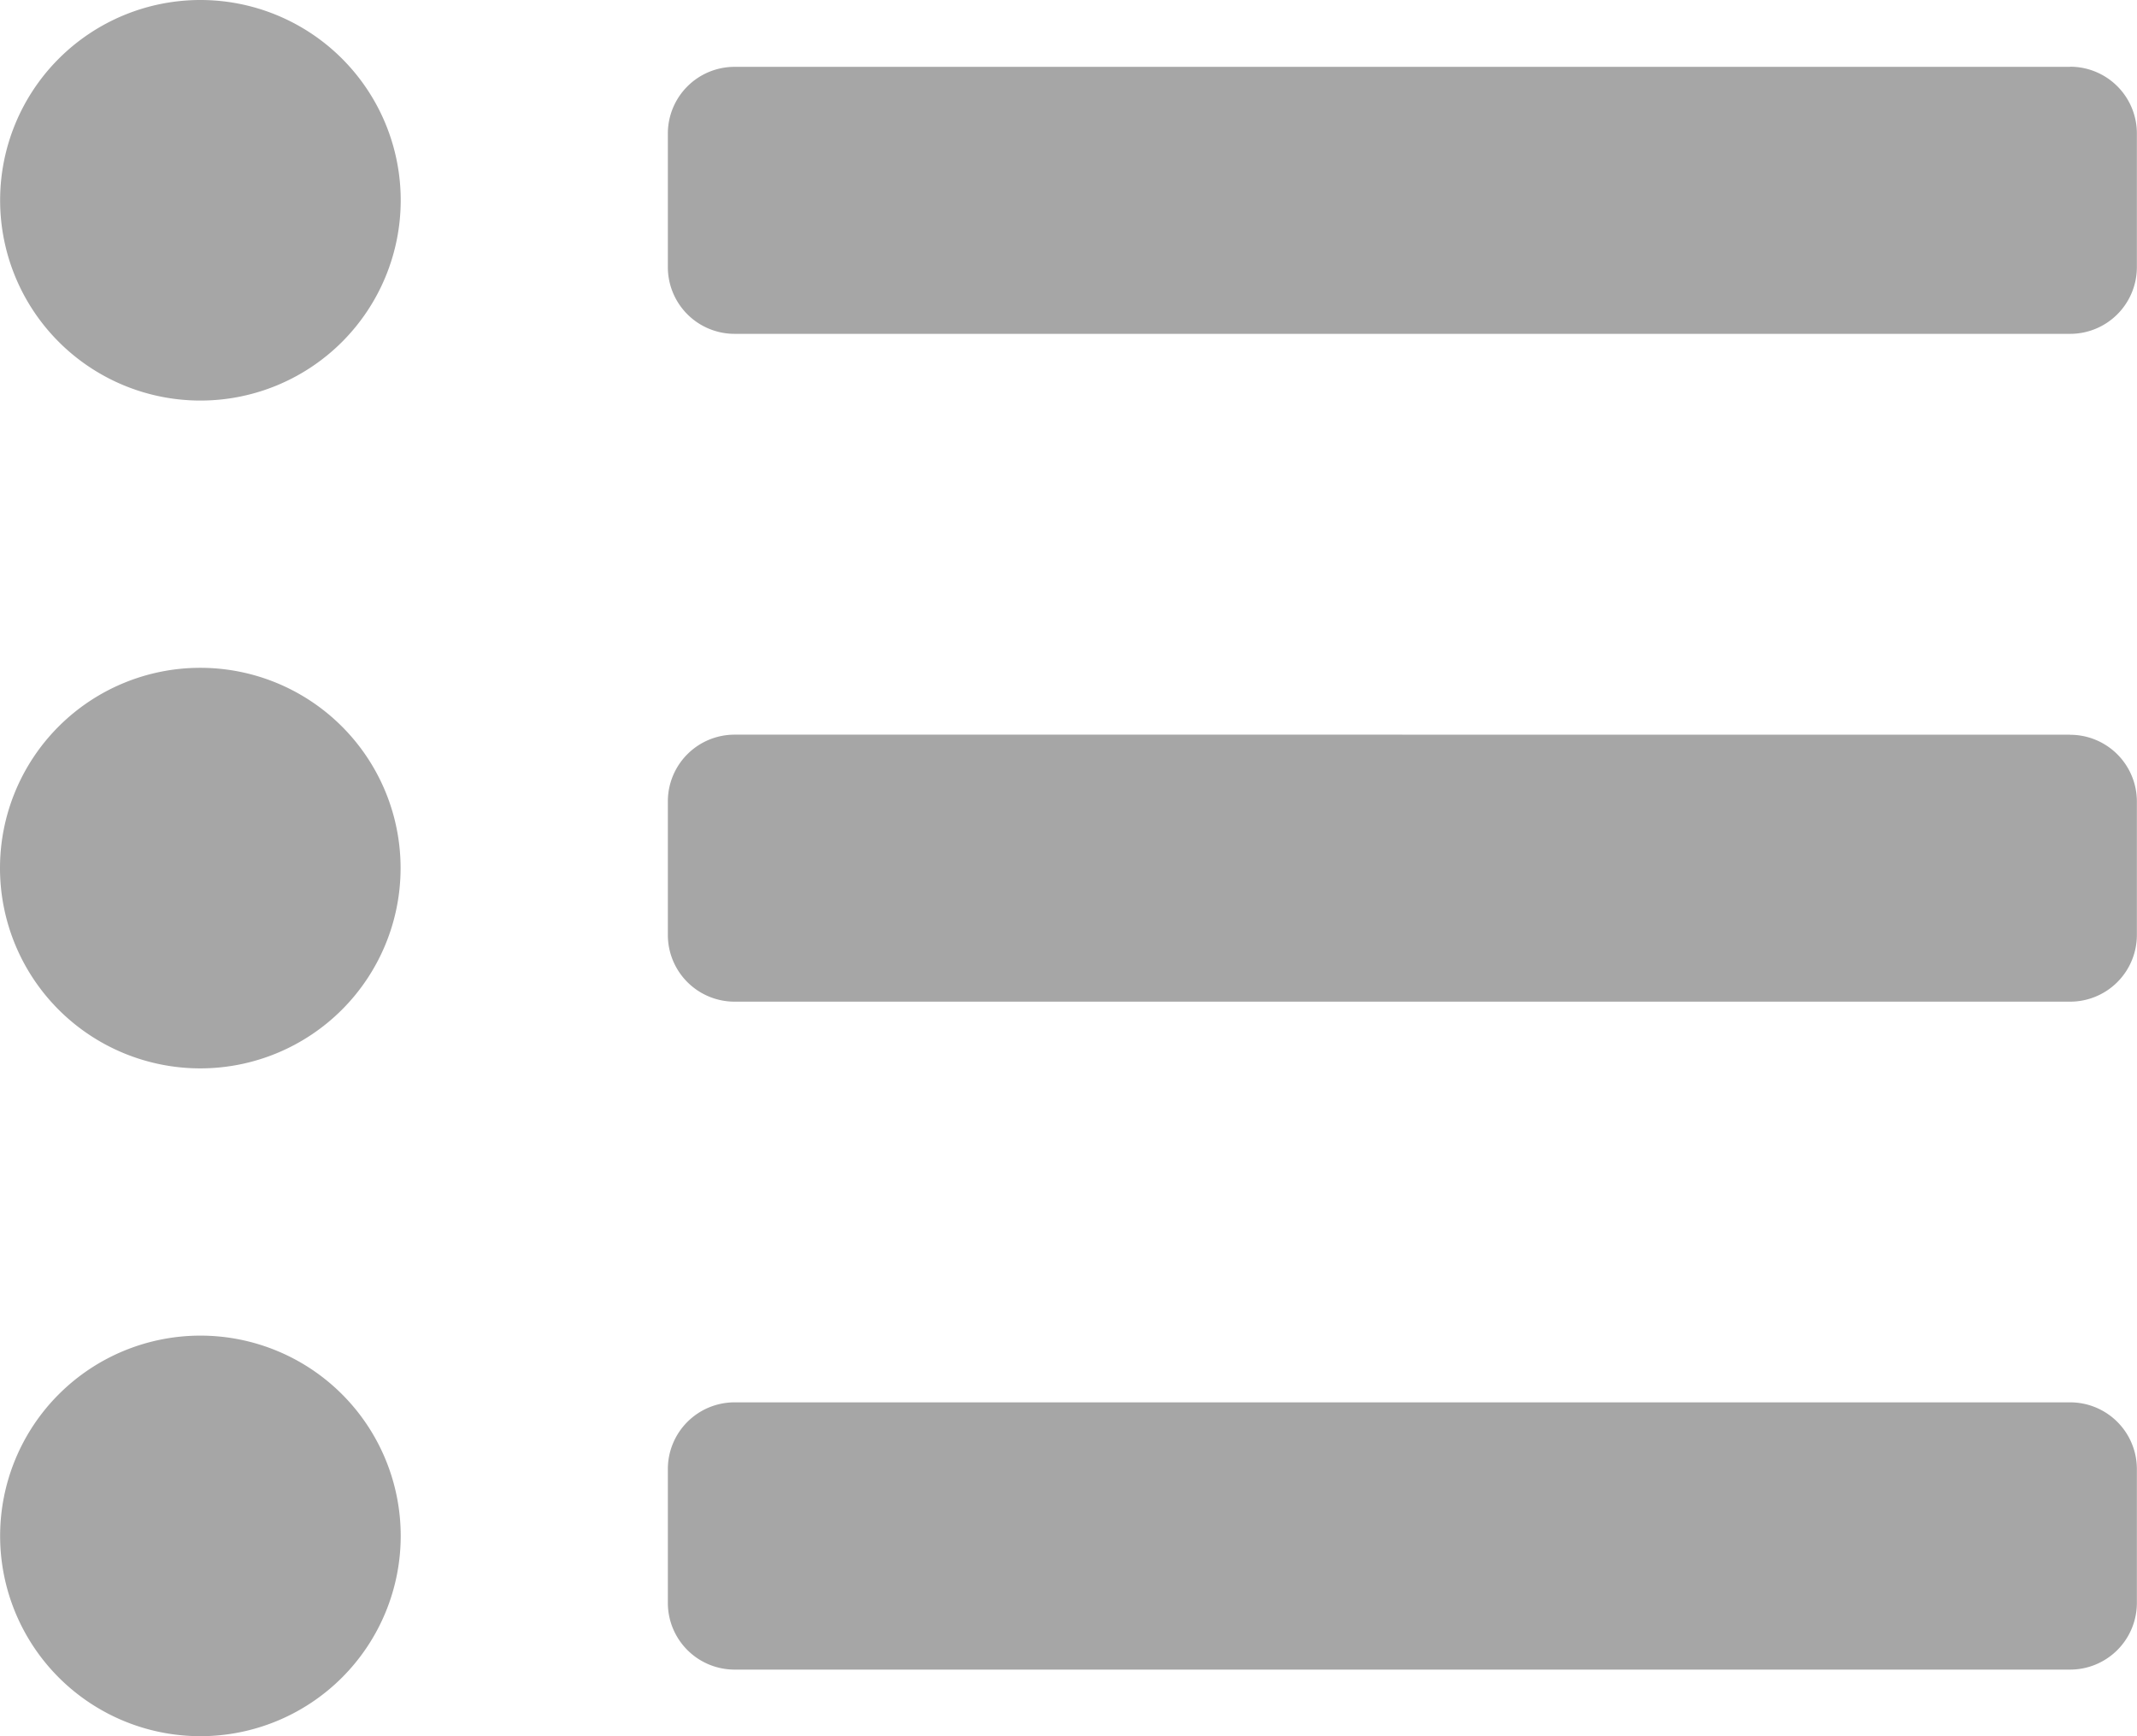 <svg xmlns="http://www.w3.org/2000/svg" width="17.231" height="14" viewBox="0 0 17.231 14">
  <path id="Icon_awesome-list-ul" data-name="Icon awesome-list-ul" d="M1.615,3.375A1.615,1.615,0,1,0,3.231,4.99,1.615,1.615,0,0,0,1.615,3.375Zm0,5.385a1.615,1.615,0,1,0,1.615,1.615A1.615,1.615,0,0,0,1.615,8.76Zm0,5.385A1.615,1.615,0,1,0,3.231,15.76a1.615,1.615,0,0,0-1.615-1.615Zm15.077.538H5.923a.538.538,0,0,0-.538.538V16.3a.538.538,0,0,0,.538.538H16.692a.538.538,0,0,0,.538-.538V15.221A.538.538,0,0,0,16.692,14.683Zm0-10.769H5.923a.538.538,0,0,0-.538.538V5.529a.538.538,0,0,0,.538.538H16.692a.538.538,0,0,0,.538-.538V4.452A.538.538,0,0,0,16.692,3.913Zm0,5.385H5.923a.538.538,0,0,0-.538.538v1.077a.538.538,0,0,0,.538.538H16.692a.538.538,0,0,0,.538-.538V9.837A.538.538,0,0,0,16.692,9.3Z" transform="translate(0 -3.375)" fill="#a6a6a6"/>
</svg>
